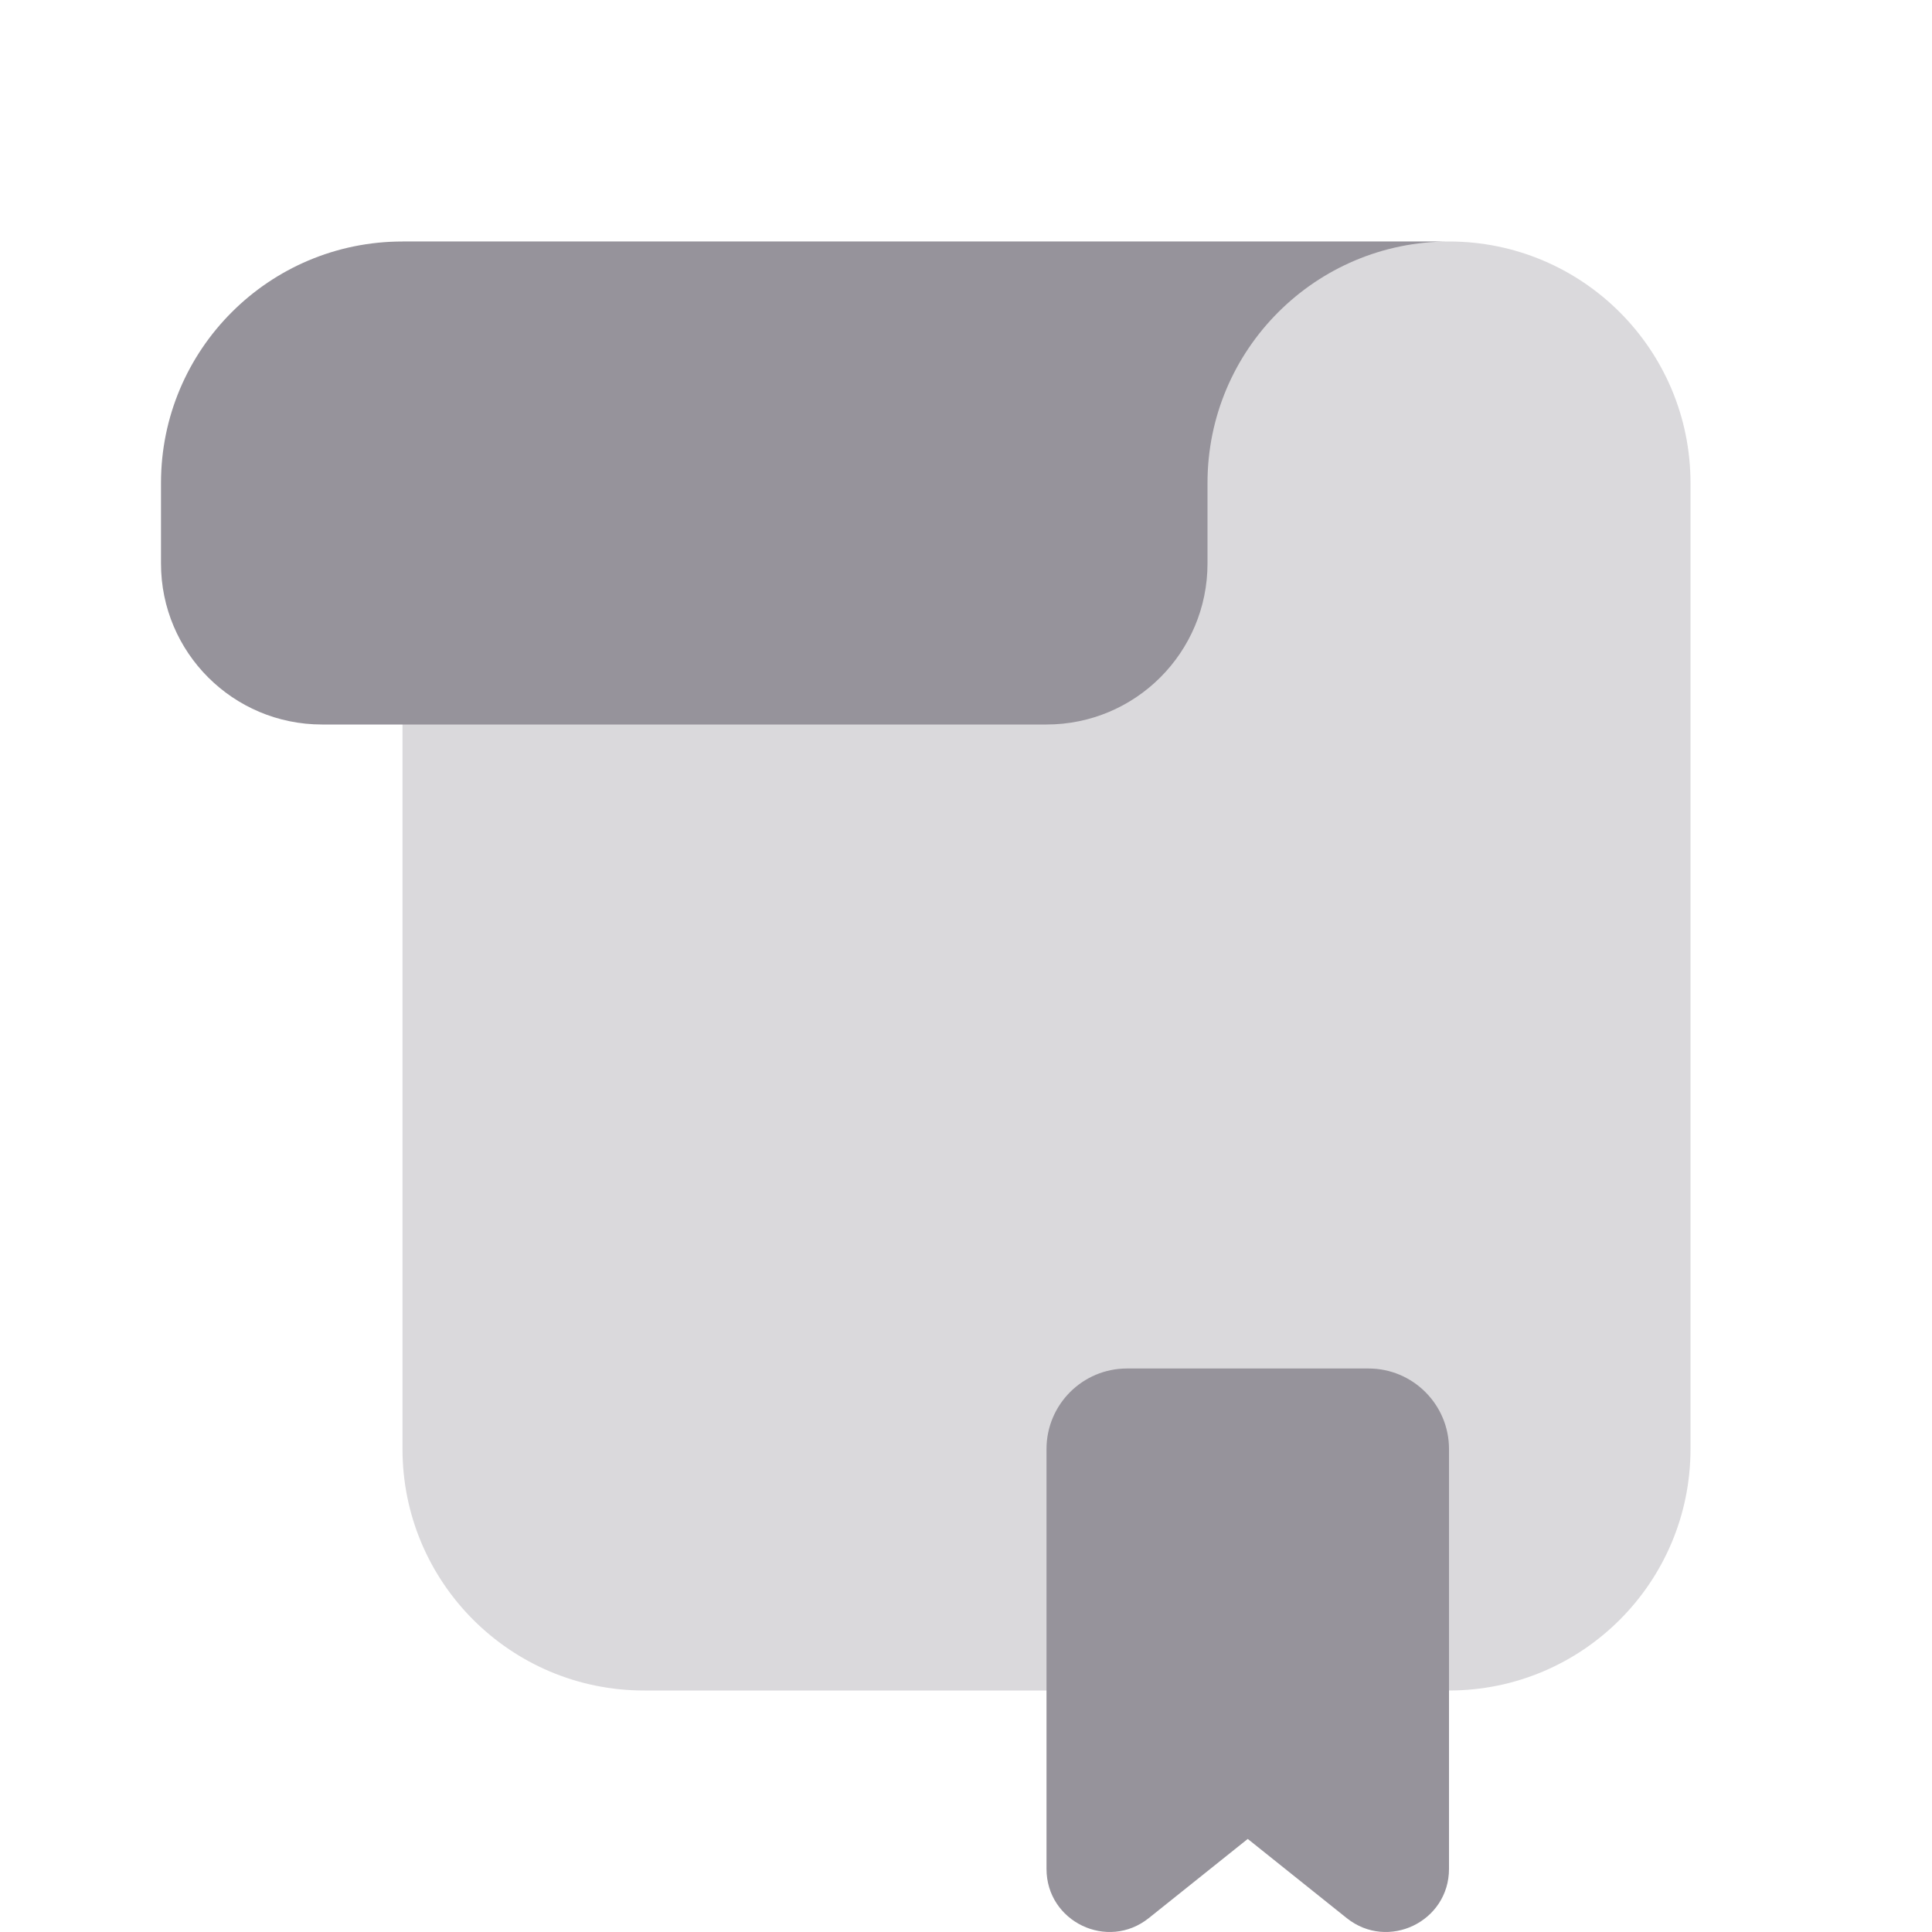 <svg width="100" height="100" viewBox="0 0 100 100" fill="none" xmlns="http://www.w3.org/2000/svg">
<path opacity="0.35" d="M87.5 75V25C87.5 18.096 81.904 12.5 75 12.5H20.833V75C20.833 81.904 26.429 87.5 33.333 87.5H75C81.904 87.5 87.5 81.904 87.5 75Z" fill="#96939B"/>
<path d="M8.333 29.167V25C8.333 18.096 13.929 12.5 20.833 12.5H75C68.096 12.5 62.5 18.096 62.5 25V29.167C62.5 33.771 58.771 37.5 54.167 37.5H16.667C12.062 37.5 8.333 33.771 8.333 29.167Z" fill="#96939B"/>
<path d="M70.833 70.833H58.333C56.033 70.833 54.167 72.7 54.167 75V96.733C54.167 99.467 57.329 100.987 59.462 99.279L64.583 95.183L69.704 99.279C71.838 100.987 75 99.467 75 96.733V75C75 72.7 73.133 70.833 70.833 70.833Z" fill="#96939B"/>
</svg>
